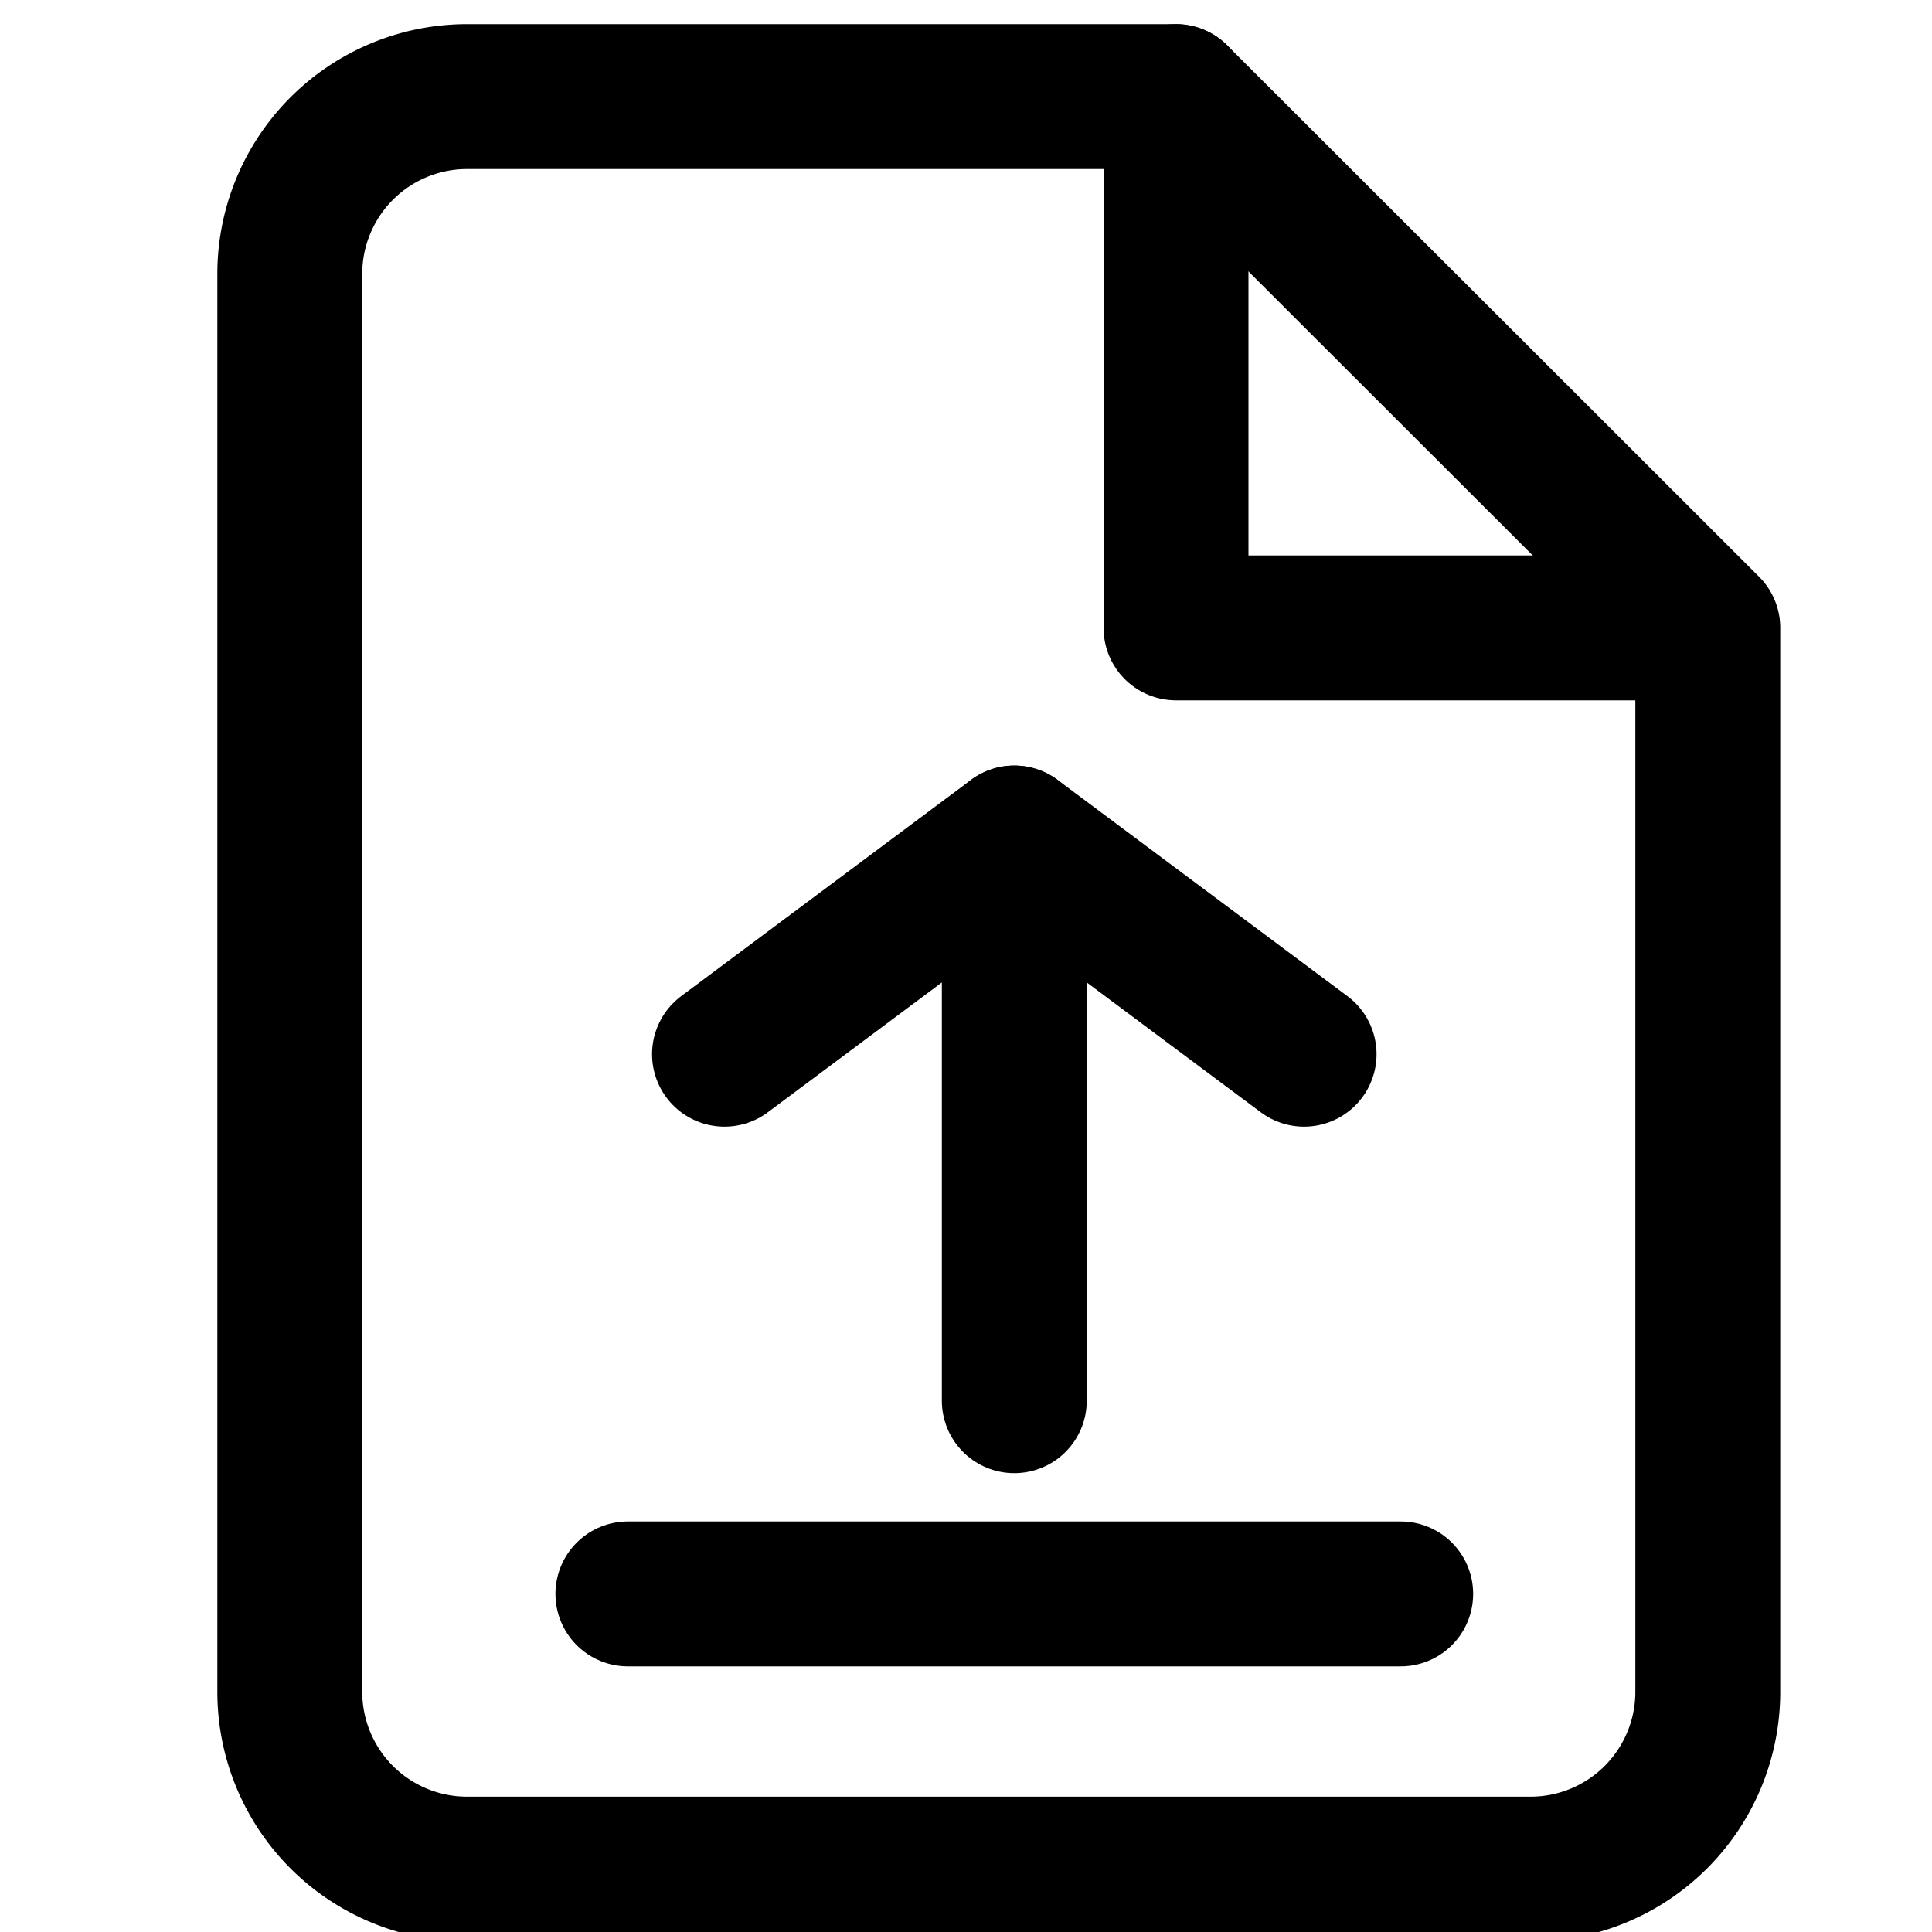 <svg xmlns="http://www.w3.org/2000/svg" xmlns:xlink="http://www.w3.org/1999/xlink" width="20" height="20" viewBox="0 0 20 20">
  <defs>
    <clipPath id="clip-path">
      <rect id="Rectangle_998" data-name="Rectangle 998" width="20" height="20" transform="translate(521 597)"/>
    </clipPath>
  </defs>
  <g id="_Registro_Upload" data-name=" Registro/Upload" transform="translate(-521 -597)" clip-path="url(#clip-path)">
    <g id="Group_925" data-name="Group 925" transform="translate(57 28)">
      <g id="Group_924" data-name="Group 924">
        <path id="Path_4669" data-name="Path 4669" d="M15.174,3H7.835A1.835,1.835,0,0,0,6,4.835V19.514a1.835,1.835,0,0,0,1.835,1.835H18.844a1.835,1.835,0,0,0,1.835-1.835V8.5Z" transform="translate(461 567)" fill="none" stroke="#000" stroke-linecap="round" stroke-linejoin="round" stroke-width="1.5"/>
        <path id="Path_4670" data-name="Path 4670" d="M21,3V8.5h5.5" transform="translate(455.174 567)" fill="none" stroke="#000" stroke-linecap="round" stroke-linejoin="round" stroke-width="1.5"/>
      </g>
      <line id="Line_104" data-name="Line 104" y2="5" transform="translate(474.5 578.5)" fill="none" stroke="#000" stroke-linecap="round" stroke-width="1.5"/>
      <line id="Line_107" data-name="Line 107" x2="8" transform="translate(470.5 585.5)" fill="none" stroke="#000" stroke-linecap="round" stroke-width="1.5"/>
      <g id="Group_926" data-name="Group 926" transform="translate(2 -3.825)">
        <line id="Line_105" data-name="Line 105" y1="2.238" x2="3" transform="translate(469.5 581.5)" fill="none" stroke="#000" stroke-linecap="round" stroke-width="1.5"/>
        <line id="Line_106" data-name="Line 106" x1="3" y1="2.238" transform="translate(472.5 581.5)" fill="none" stroke="#000" stroke-linecap="round" stroke-width="1.5"/>
      </g>
    </g>
  </g>
</svg>
